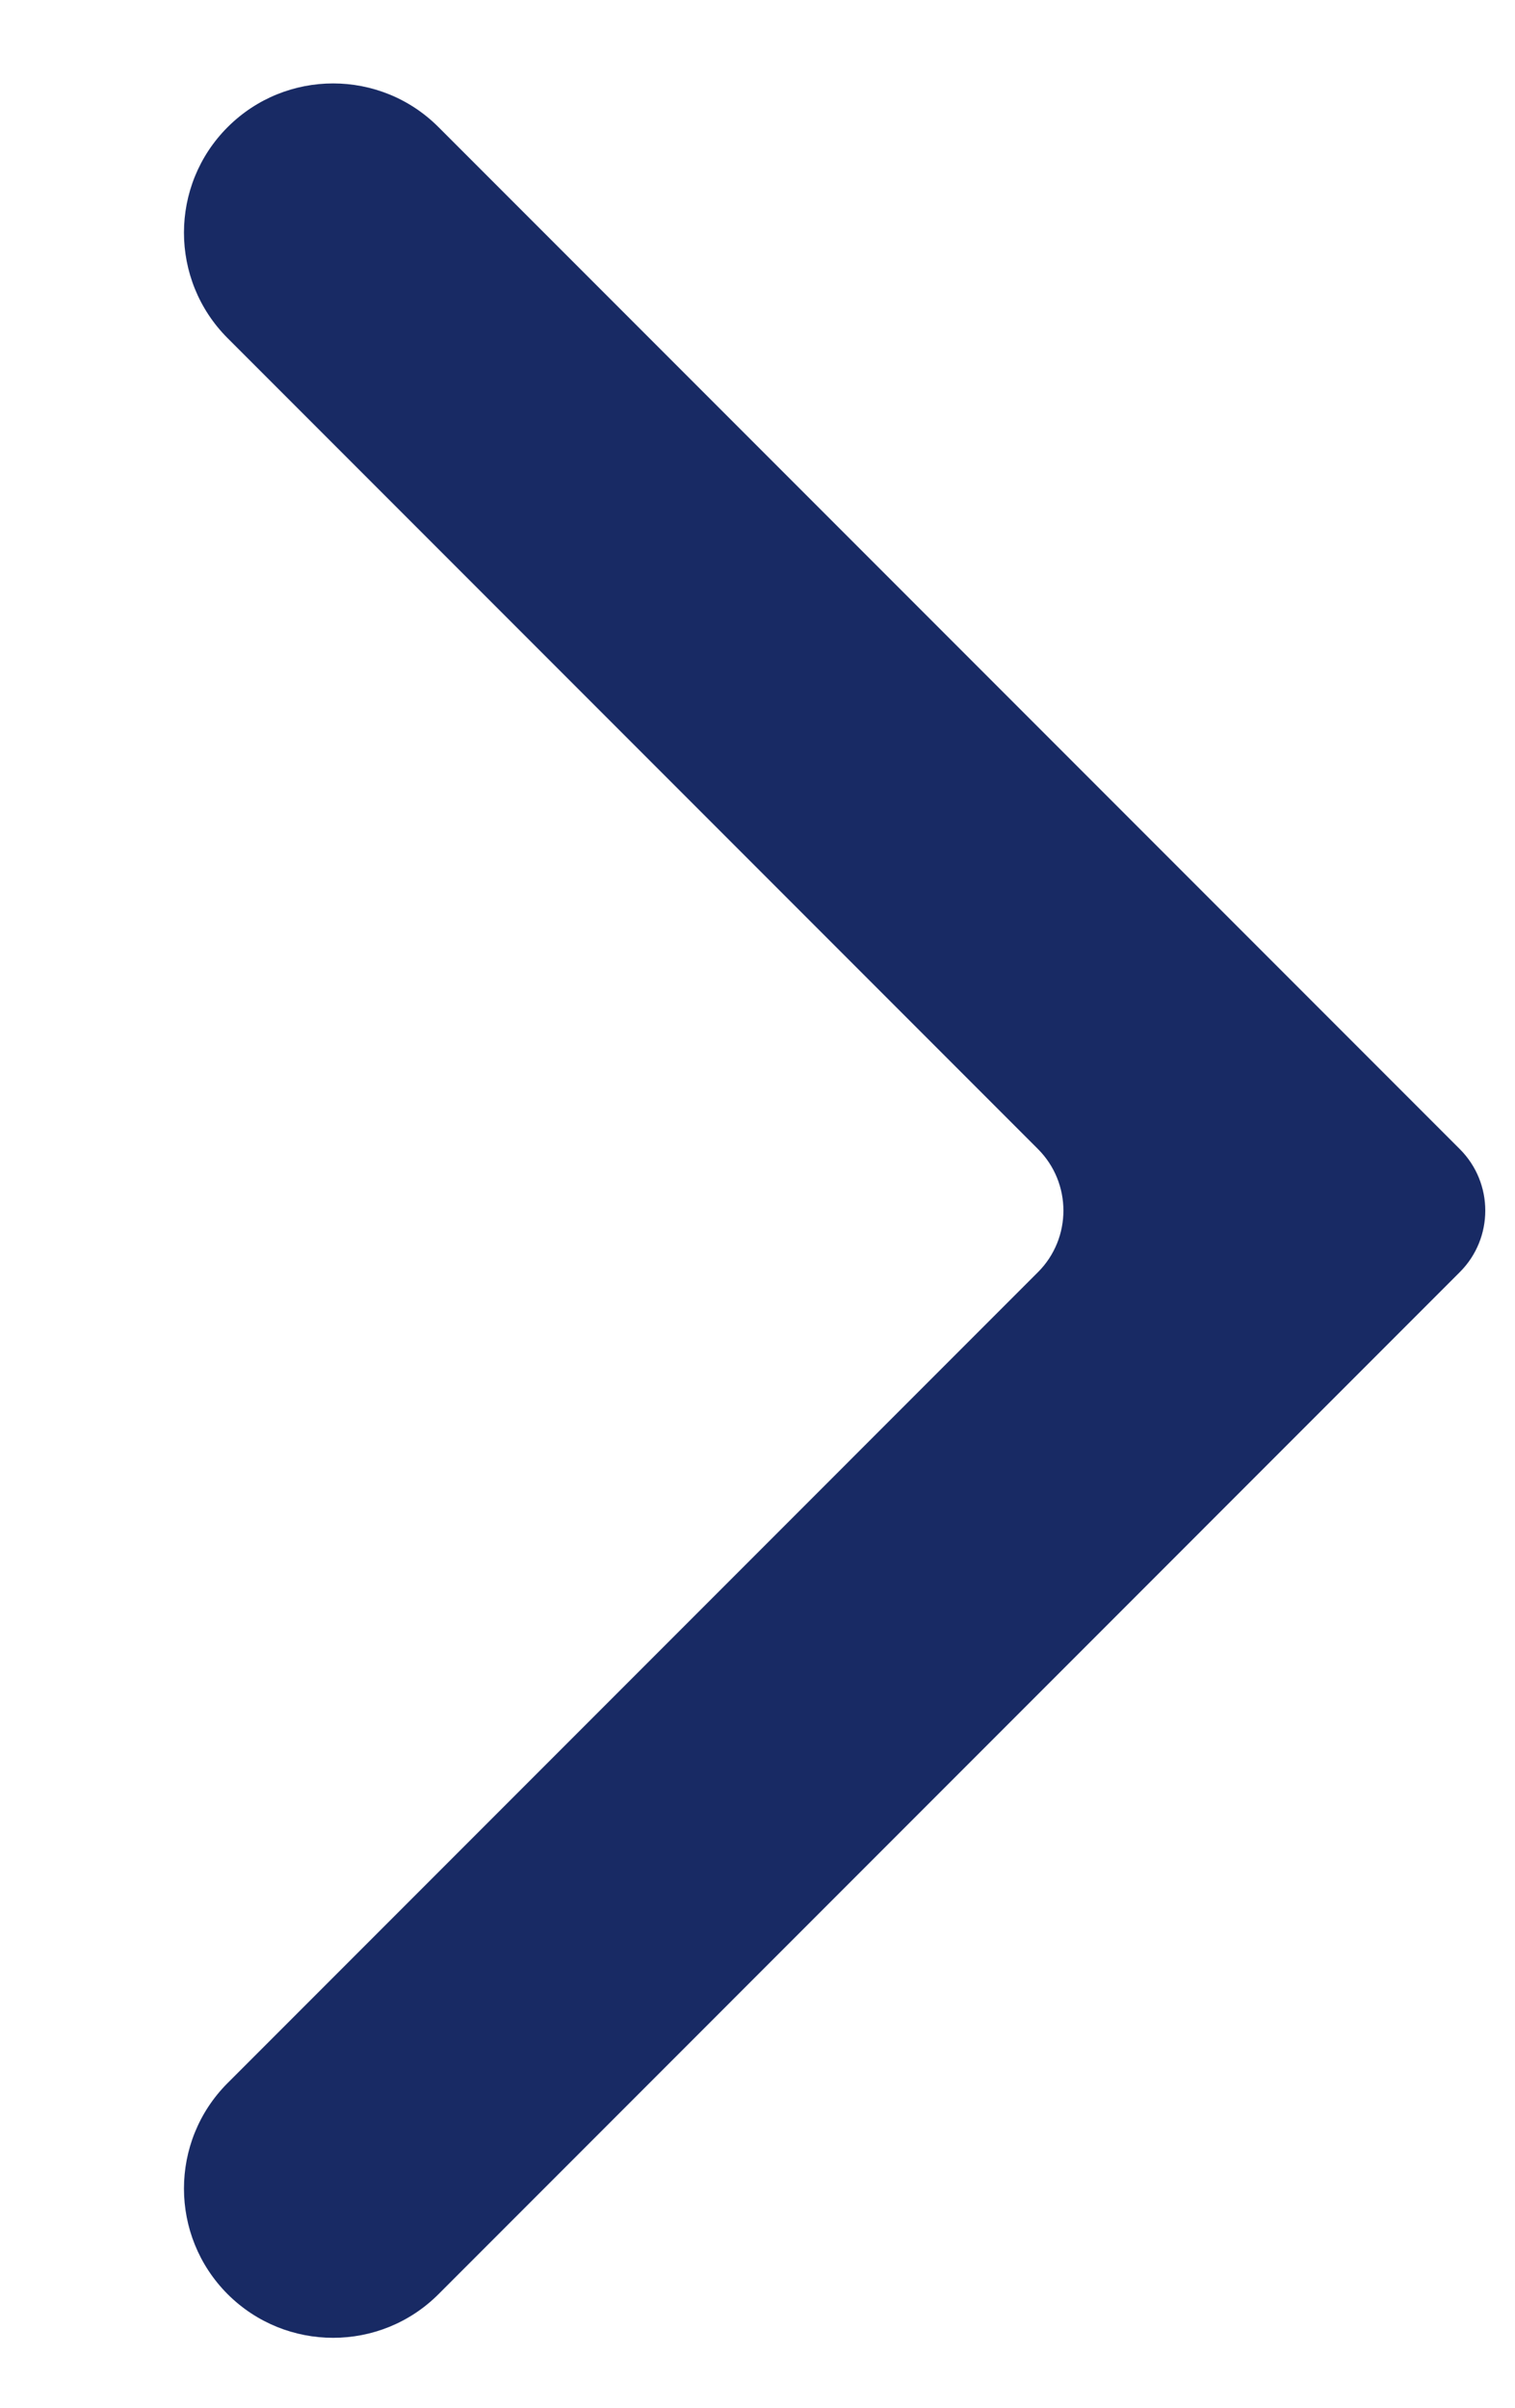 <svg width="17" height="27" viewBox="0 0 17 27" fill="none" xmlns="http://www.w3.org/2000/svg">
<g clip-path="url(#clip0_3736_4818)">
<path d="M4.921 25.726C4.268 26.379 3.208 26.379 2.554 25.726C1.901 25.072 1.901 24.012 2.554 23.359L11.647 14.266C12.028 13.885 12.028 13.266 11.647 12.885L2.554 3.792C1.901 3.139 1.901 2.079 2.554 1.426C3.208 0.772 4.268 0.772 4.921 1.426L16.38 12.885C16.762 13.266 16.762 13.885 16.38 14.266L4.921 25.726Z" fill="#182A64"/>
</g>
<defs>
<clipPath id="clip0_3736_4818">
<rect width="16" height="26.667" fill="white" transform="translate(0.988 0.167)"/>
</clipPath>
</defs>
</svg>
